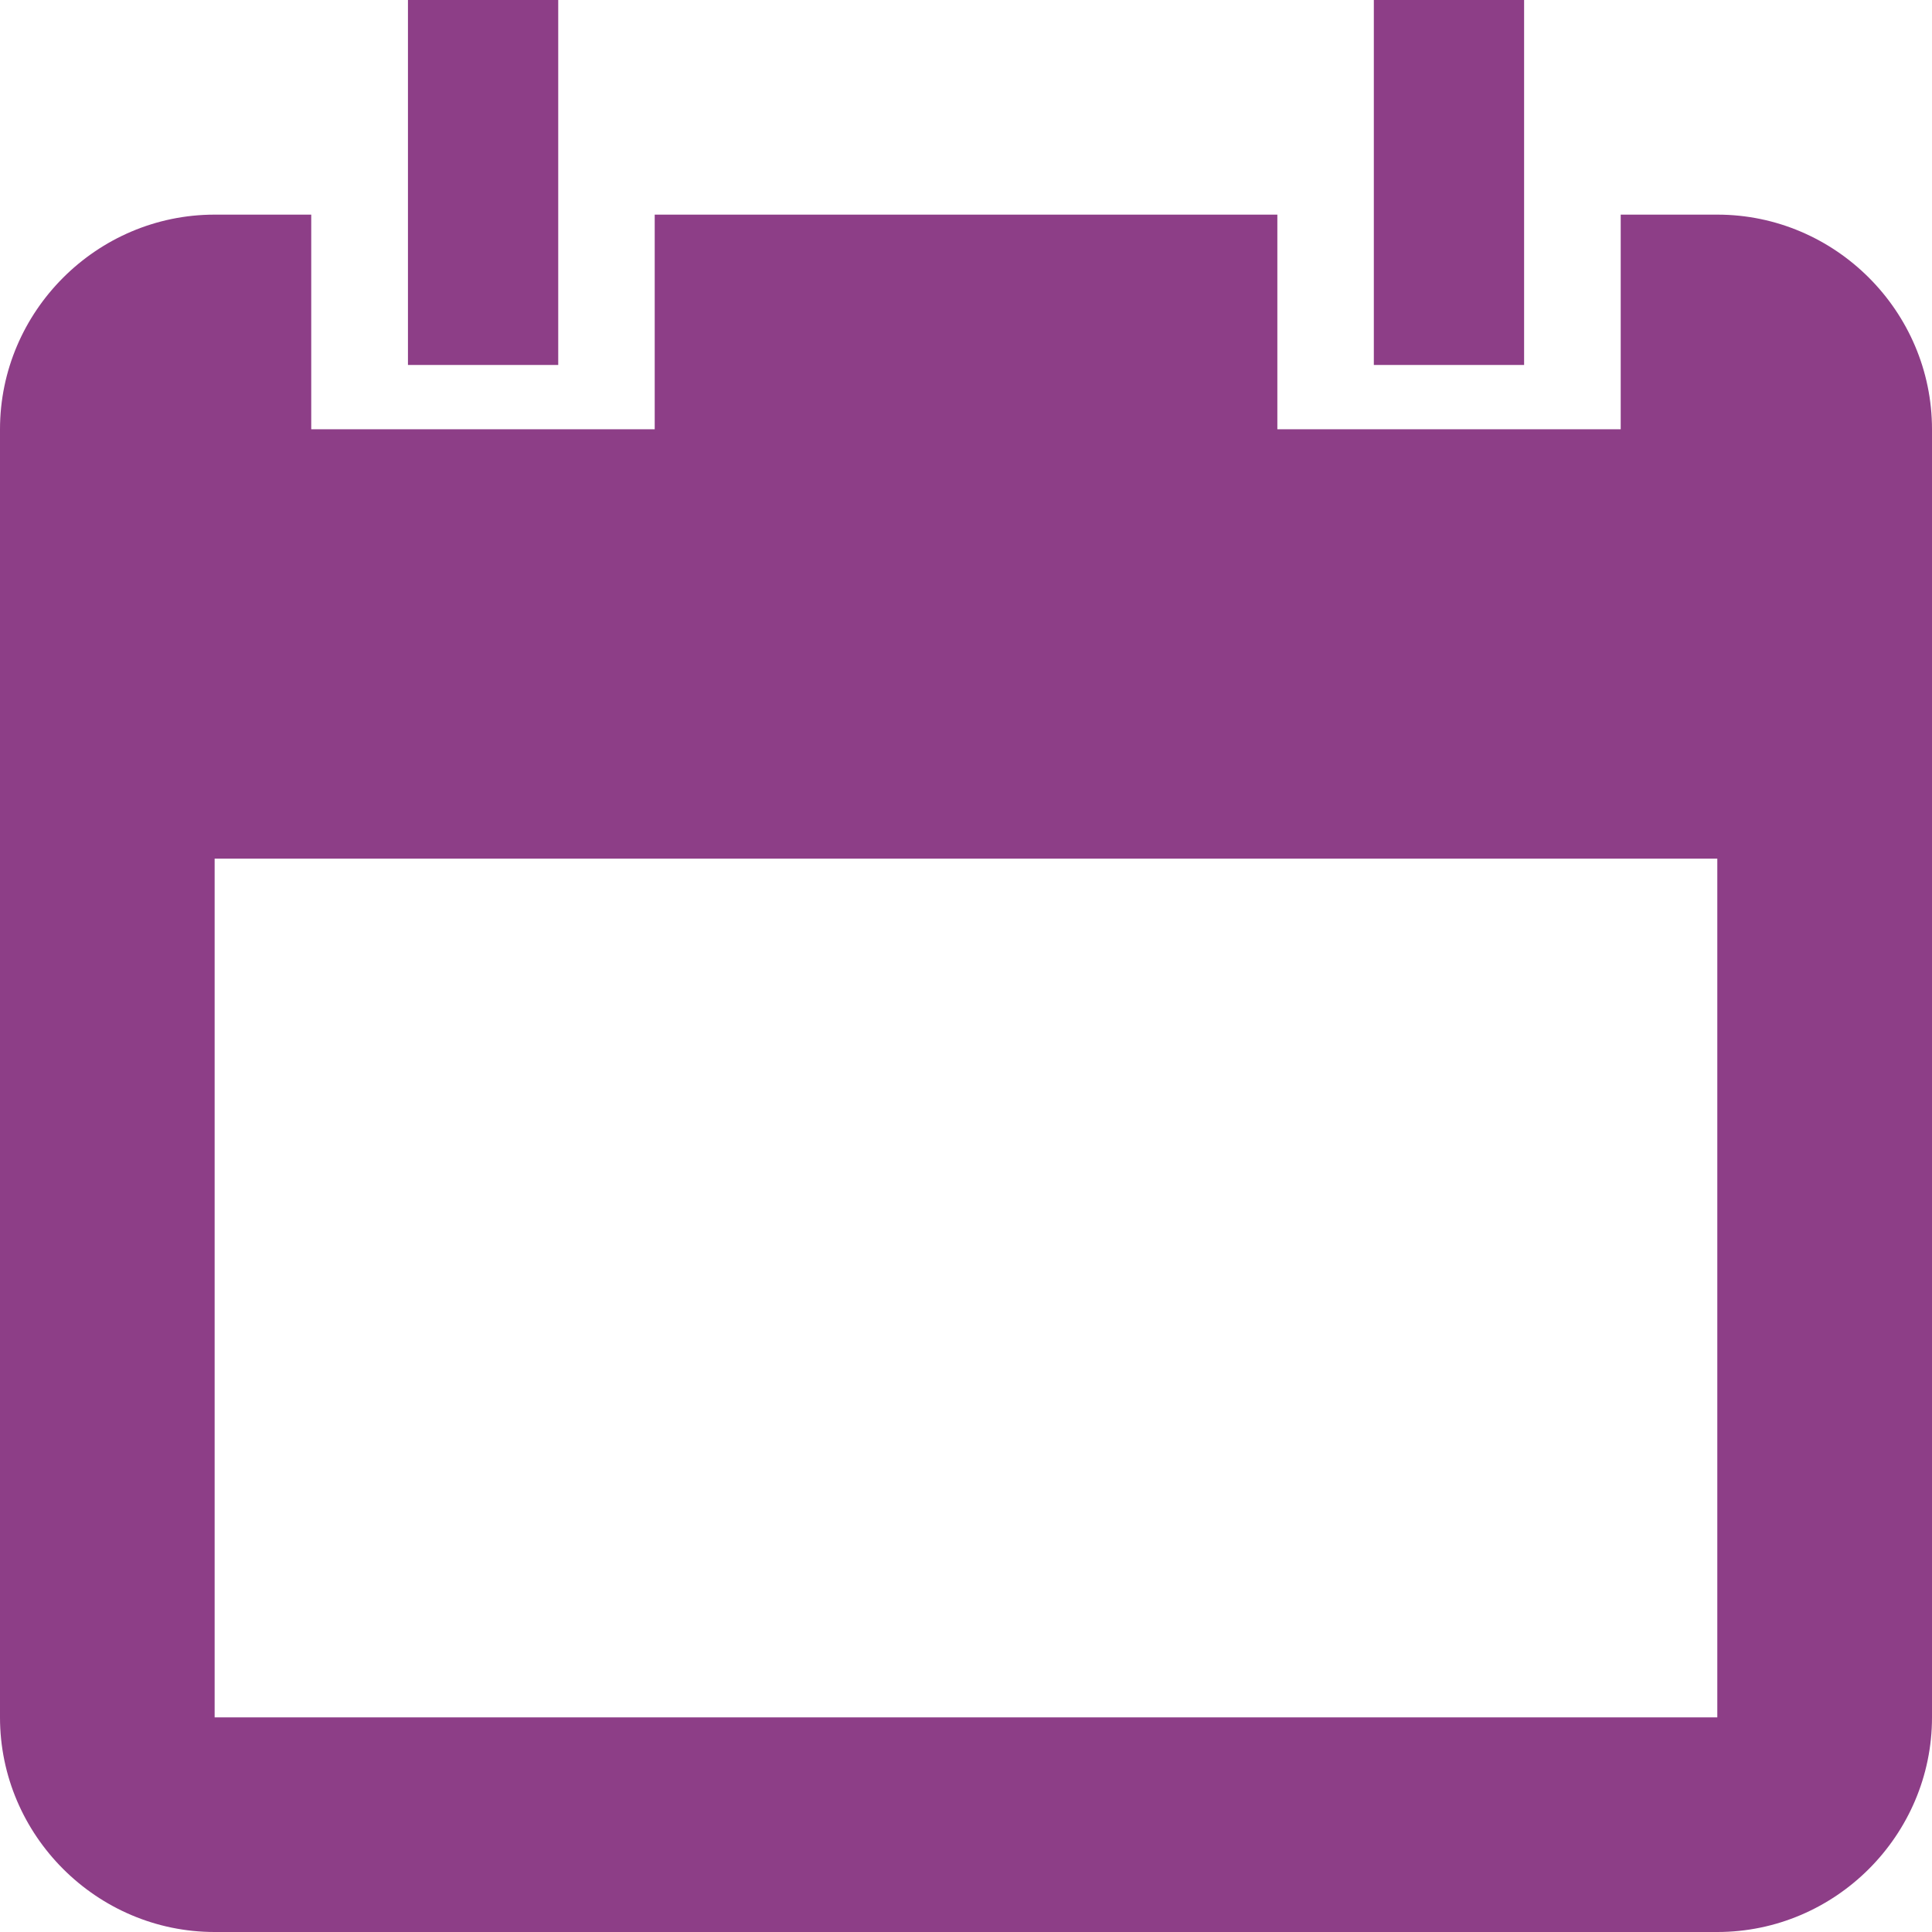 <?xml version="1.0" encoding="UTF-8"?>
<svg width="64px" height="64px" viewBox="0 0 64 64" version="1.1" xmlns="http://www.w3.org/2000/svg" xmlns:xlink="http://www.w3.org/1999/xlink">
    <!-- Generator: Sketch 48.2 (47327) - http://www.bohemiancoding.com/sketch -->
    <title>Calendar</title>
    <desc>Created with Sketch.</desc>
    <defs></defs>
    <g id="Icons" stroke="none" stroke-width="1" fill="none" fill-rule="evenodd" transform="translate(-817, 0)">
        <path d="M873.89,7.11 L870.688,7.11 L870.688,14.22 L859.314,14.22 L859.314,7.11 L838.688,7.11 L838.688,14.22 L827.31,14.22 L827.31,7.11 L824.11,7.11 C820.204,7.11 817,10.312 817,14.222 L817,56.89 C817,60.796 820.202,64 824.11,64 L873.888,64 C877.798,64 881,60.798 881,56.89 L881,14.222 C881,10.312 877.798,7.11 873.89,7.11 Z M873.89,56.89 L824.11,56.89 L824.11,28.444 L873.888,28.444 L873.888,56.89 L873.89,56.89 Z M835.488,0 L830.514,0 L830.514,12.09 L835.492,12.09 L835.492,0 L835.488,0 Z M867.488,0 L862.51,0 L862.51,12.09 L867.488,12.09 L867.488,0 Z" id="Calendar" fill="#8D3E87" fill-rule="nonzero"></path>
    </g>
</svg>